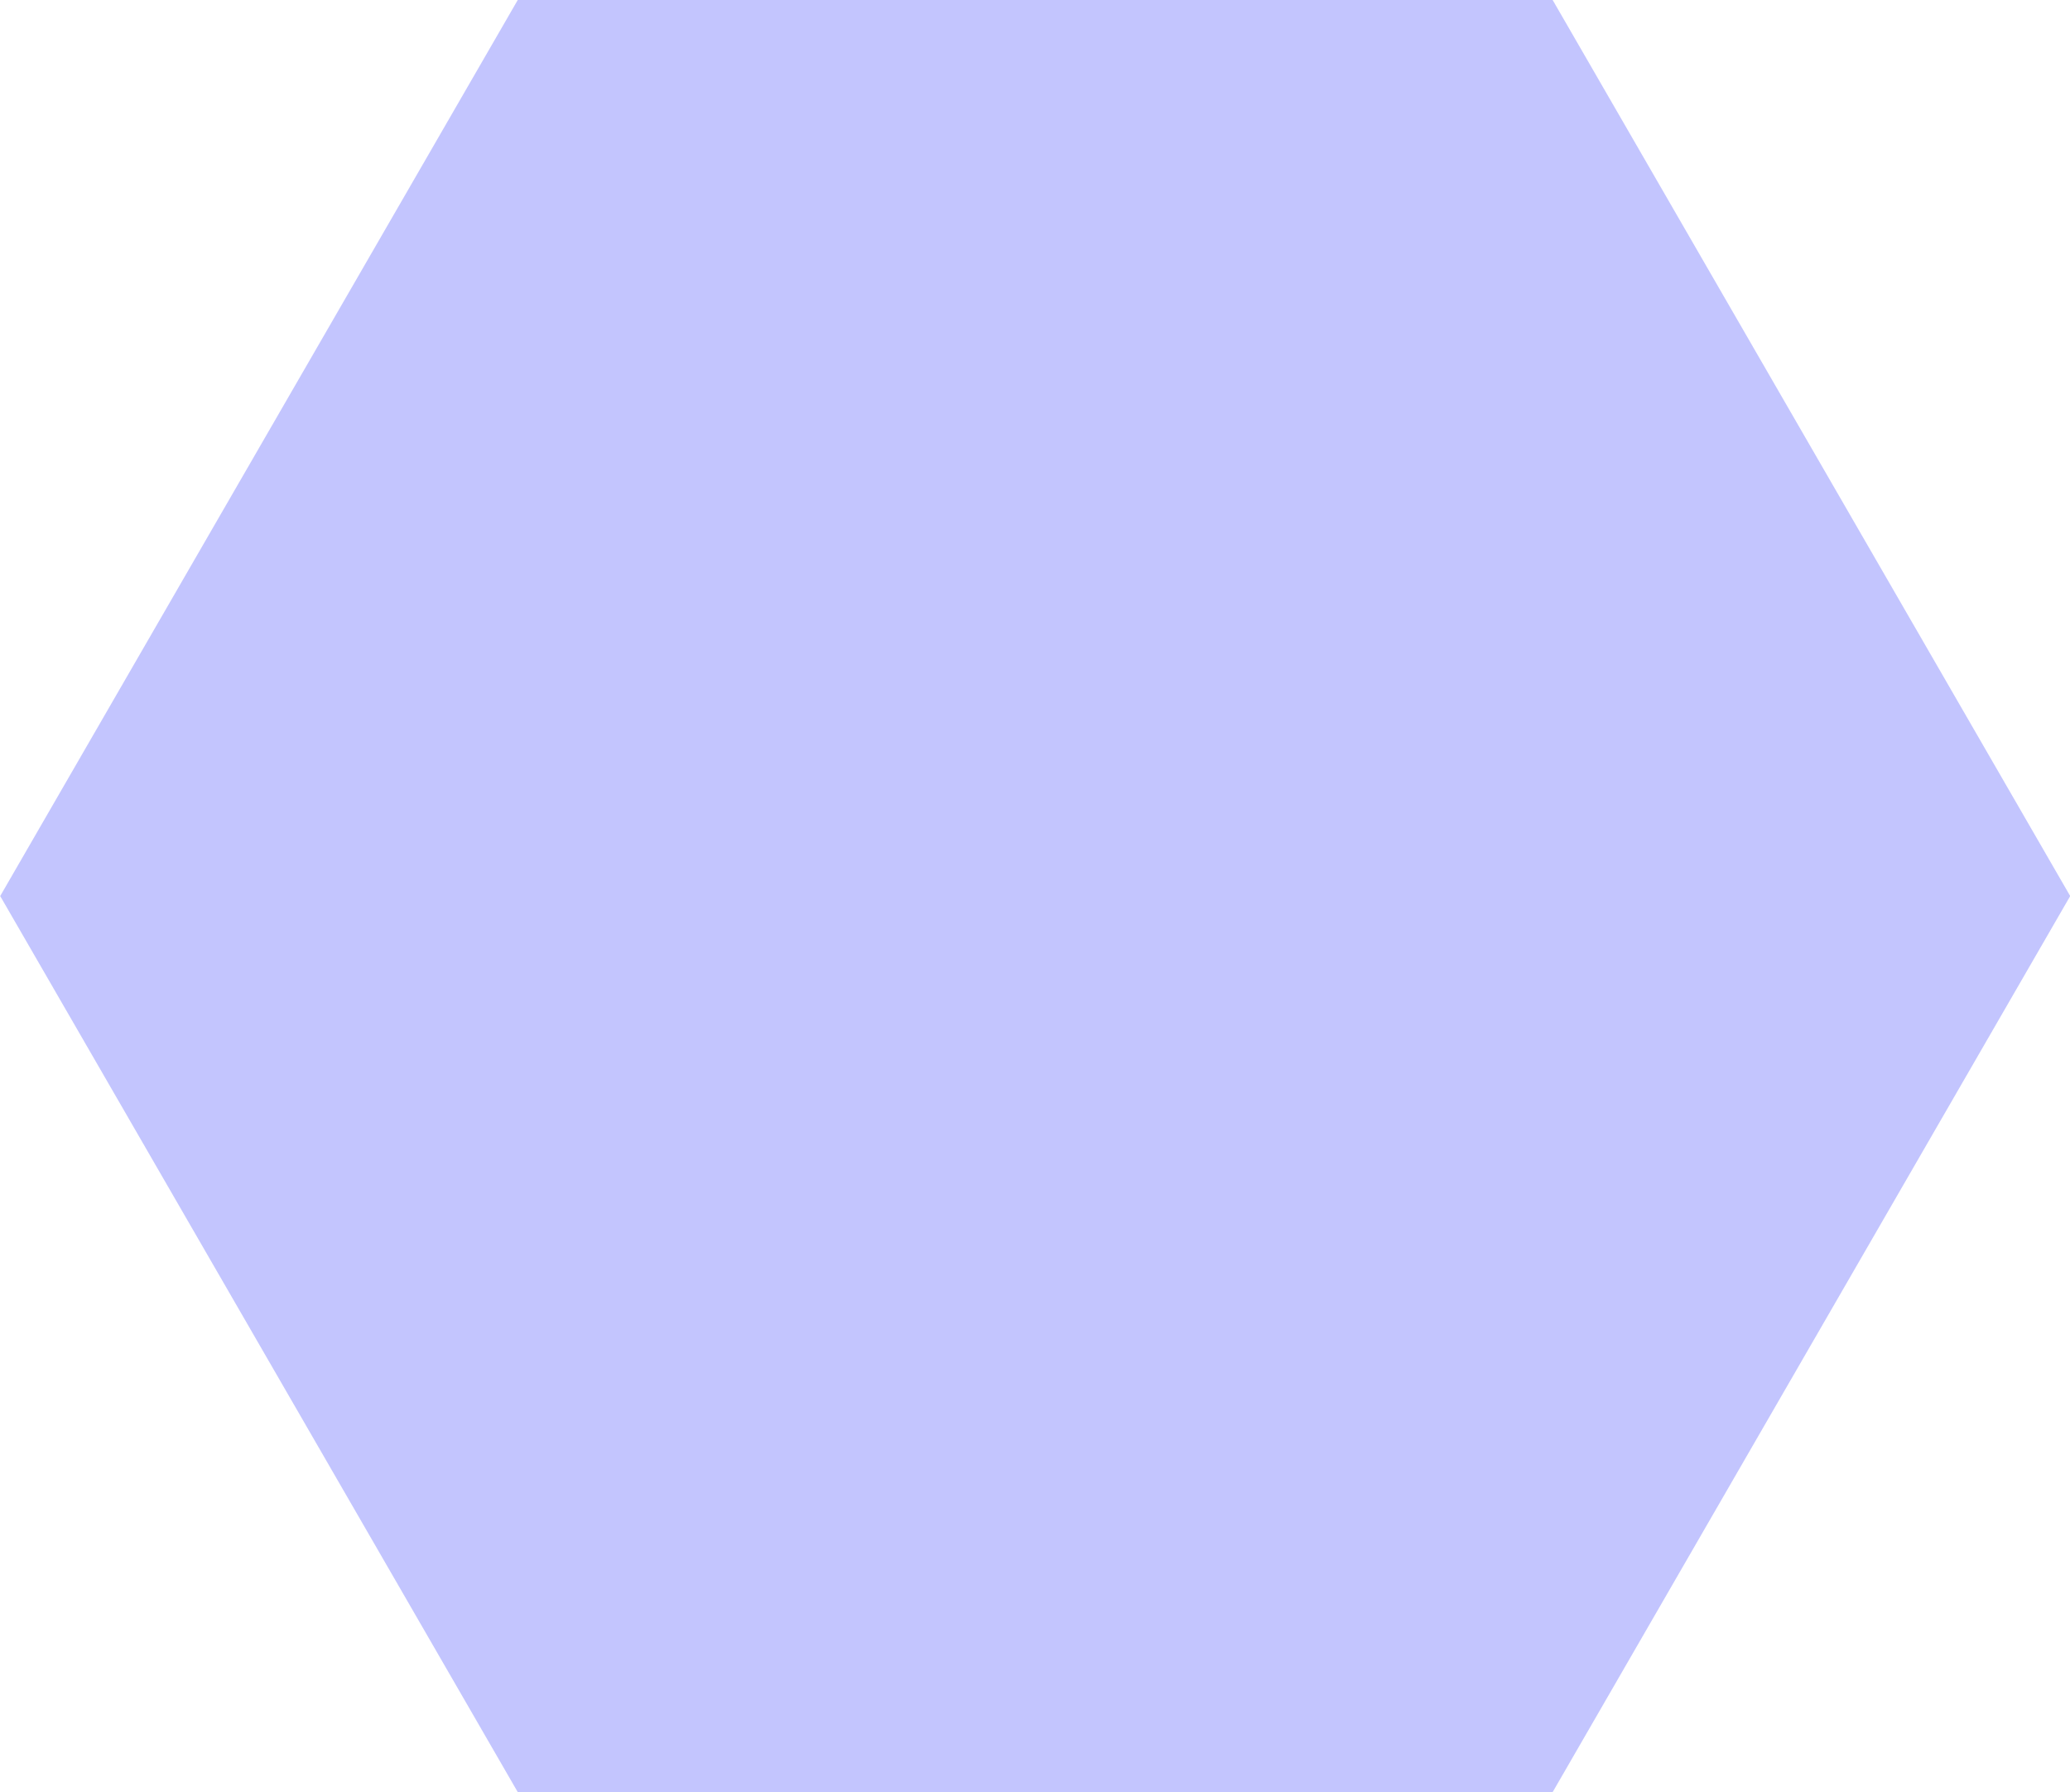 <svg xmlns="http://www.w3.org/2000/svg" width="104.43" height="90.4" viewBox="0 0 104.43 90.4">
<defs>
    <style>
      .cls-1 {
        fill: #6b70fc;
        fill-rule: evenodd;
        opacity: 0.4;
      }
    </style>
  </defs>
  <path id="Polygon" class="cls-1" d="M1424.57,18795.6l-26.11,45.2h-52.21l-26.11-45.2,26.11-45.2h52.21Z" transform="translate(-1320.13 -18750.4)"/>
</svg>
